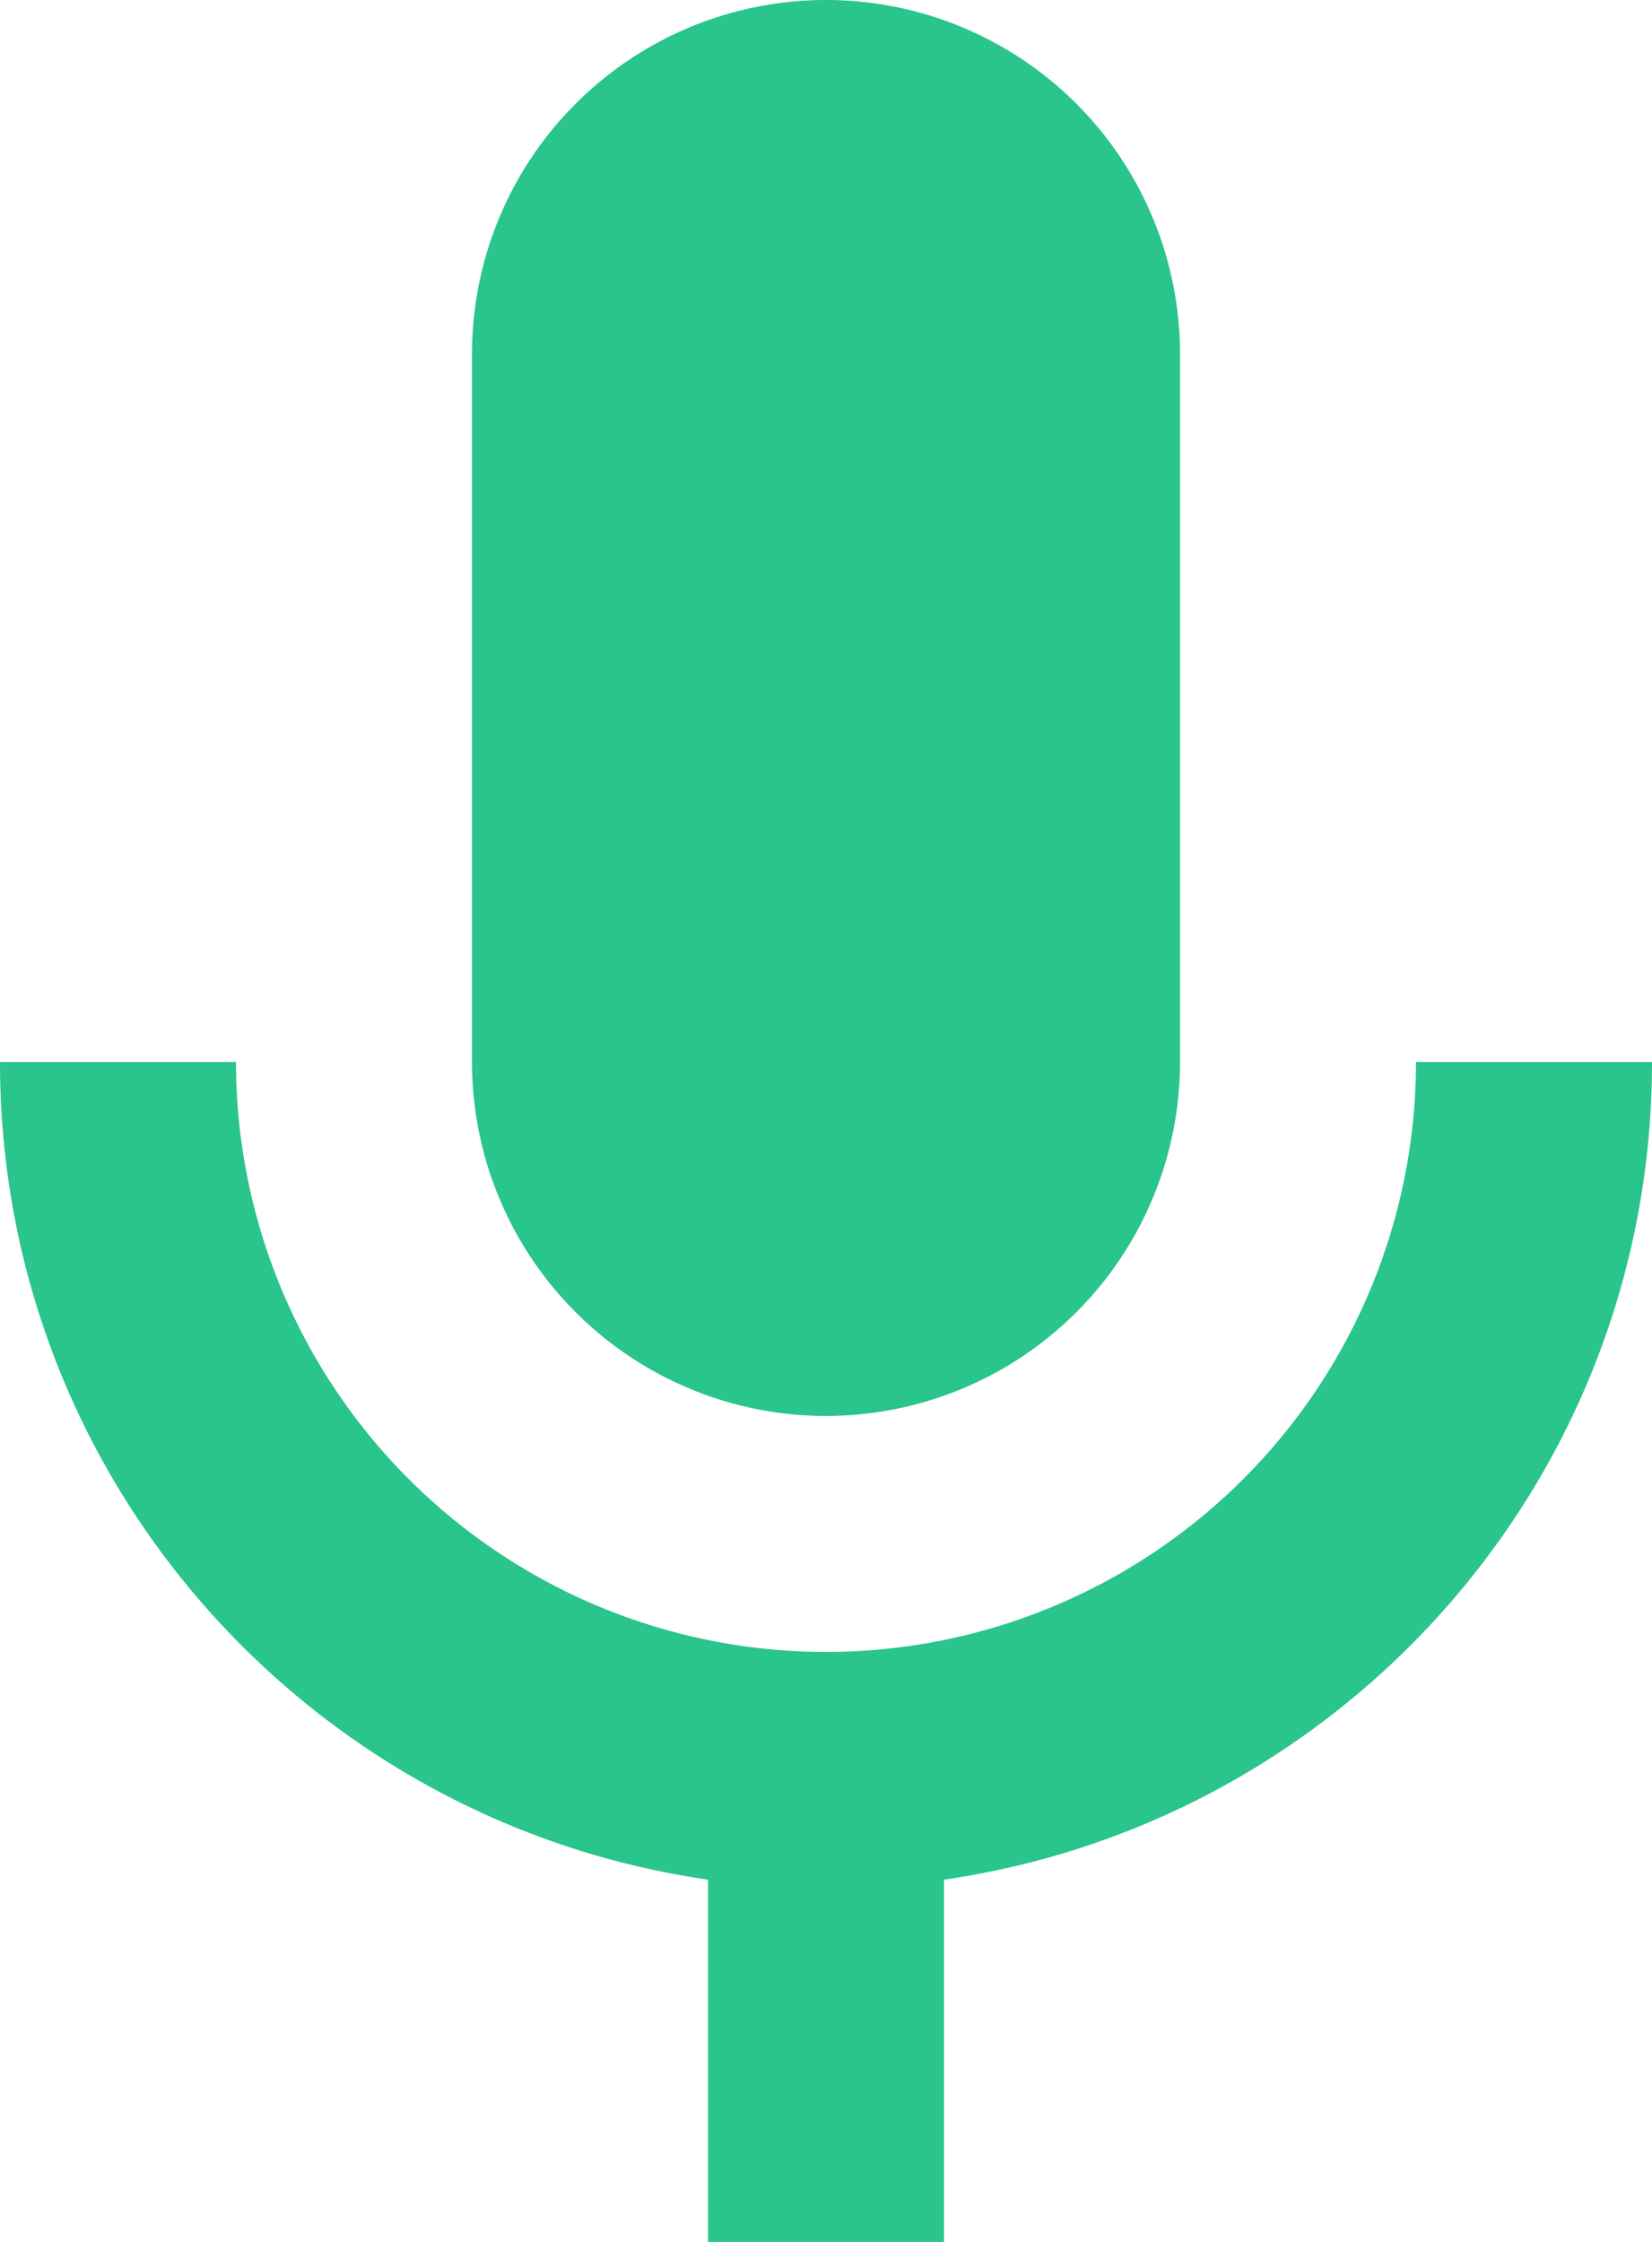 <svg width="14" height="19" fill="none" xmlns="http://www.w3.org/2000/svg"><path d="M7 0a3 3 0 0 1 3 3v6a3 3 0 1 1-6 0V3a3 3 0 0 1 3-3Zm7 9c0 3.53-2.61 6.44-6 6.93V19H6v-3.07c-3.39-.49-6-3.4-6-6.93h2a5 5 0 1 0 10 0h2Z" fill="#29c58c"/></svg>
